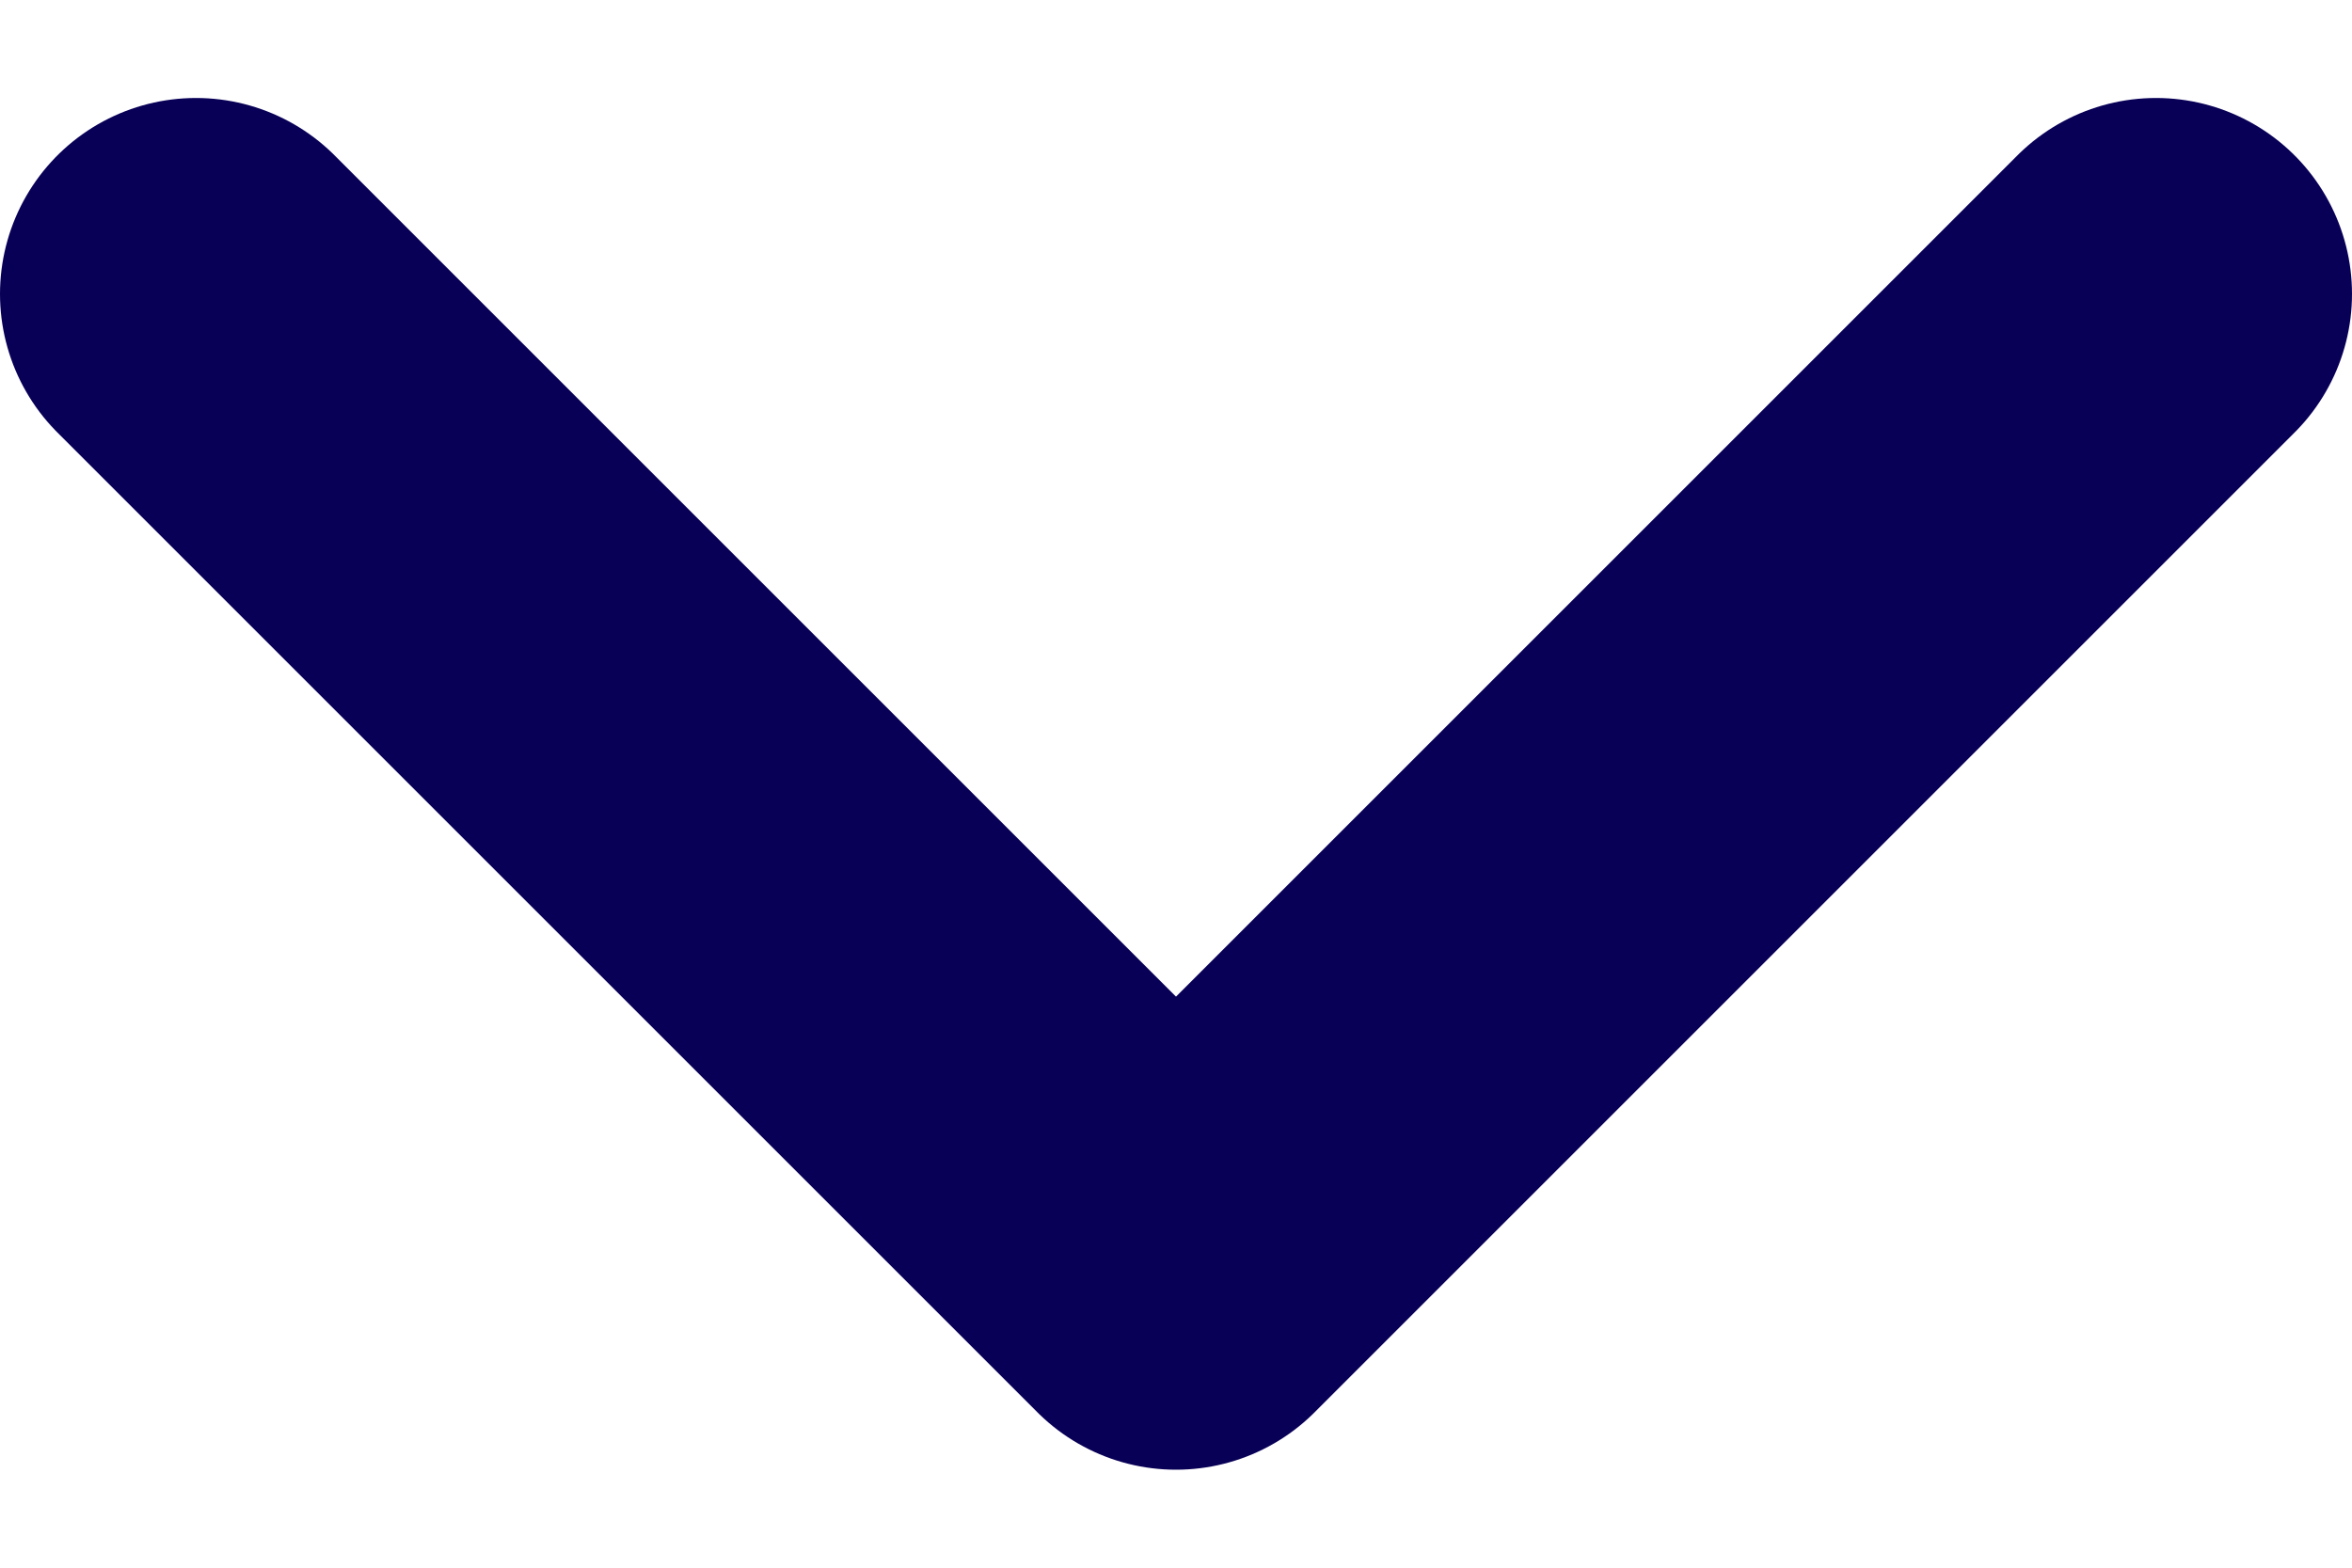   <svg xmlns="http://www.w3.org/2000/svg" width="12" height="8" viewBox="0 0 12 8" fill="none">
<path d="M11 1.5L6 6.5L1 1.5" stroke="#080056" stroke-width="2" stroke-linecap="round" stroke-linejoin="round"/>
</svg>